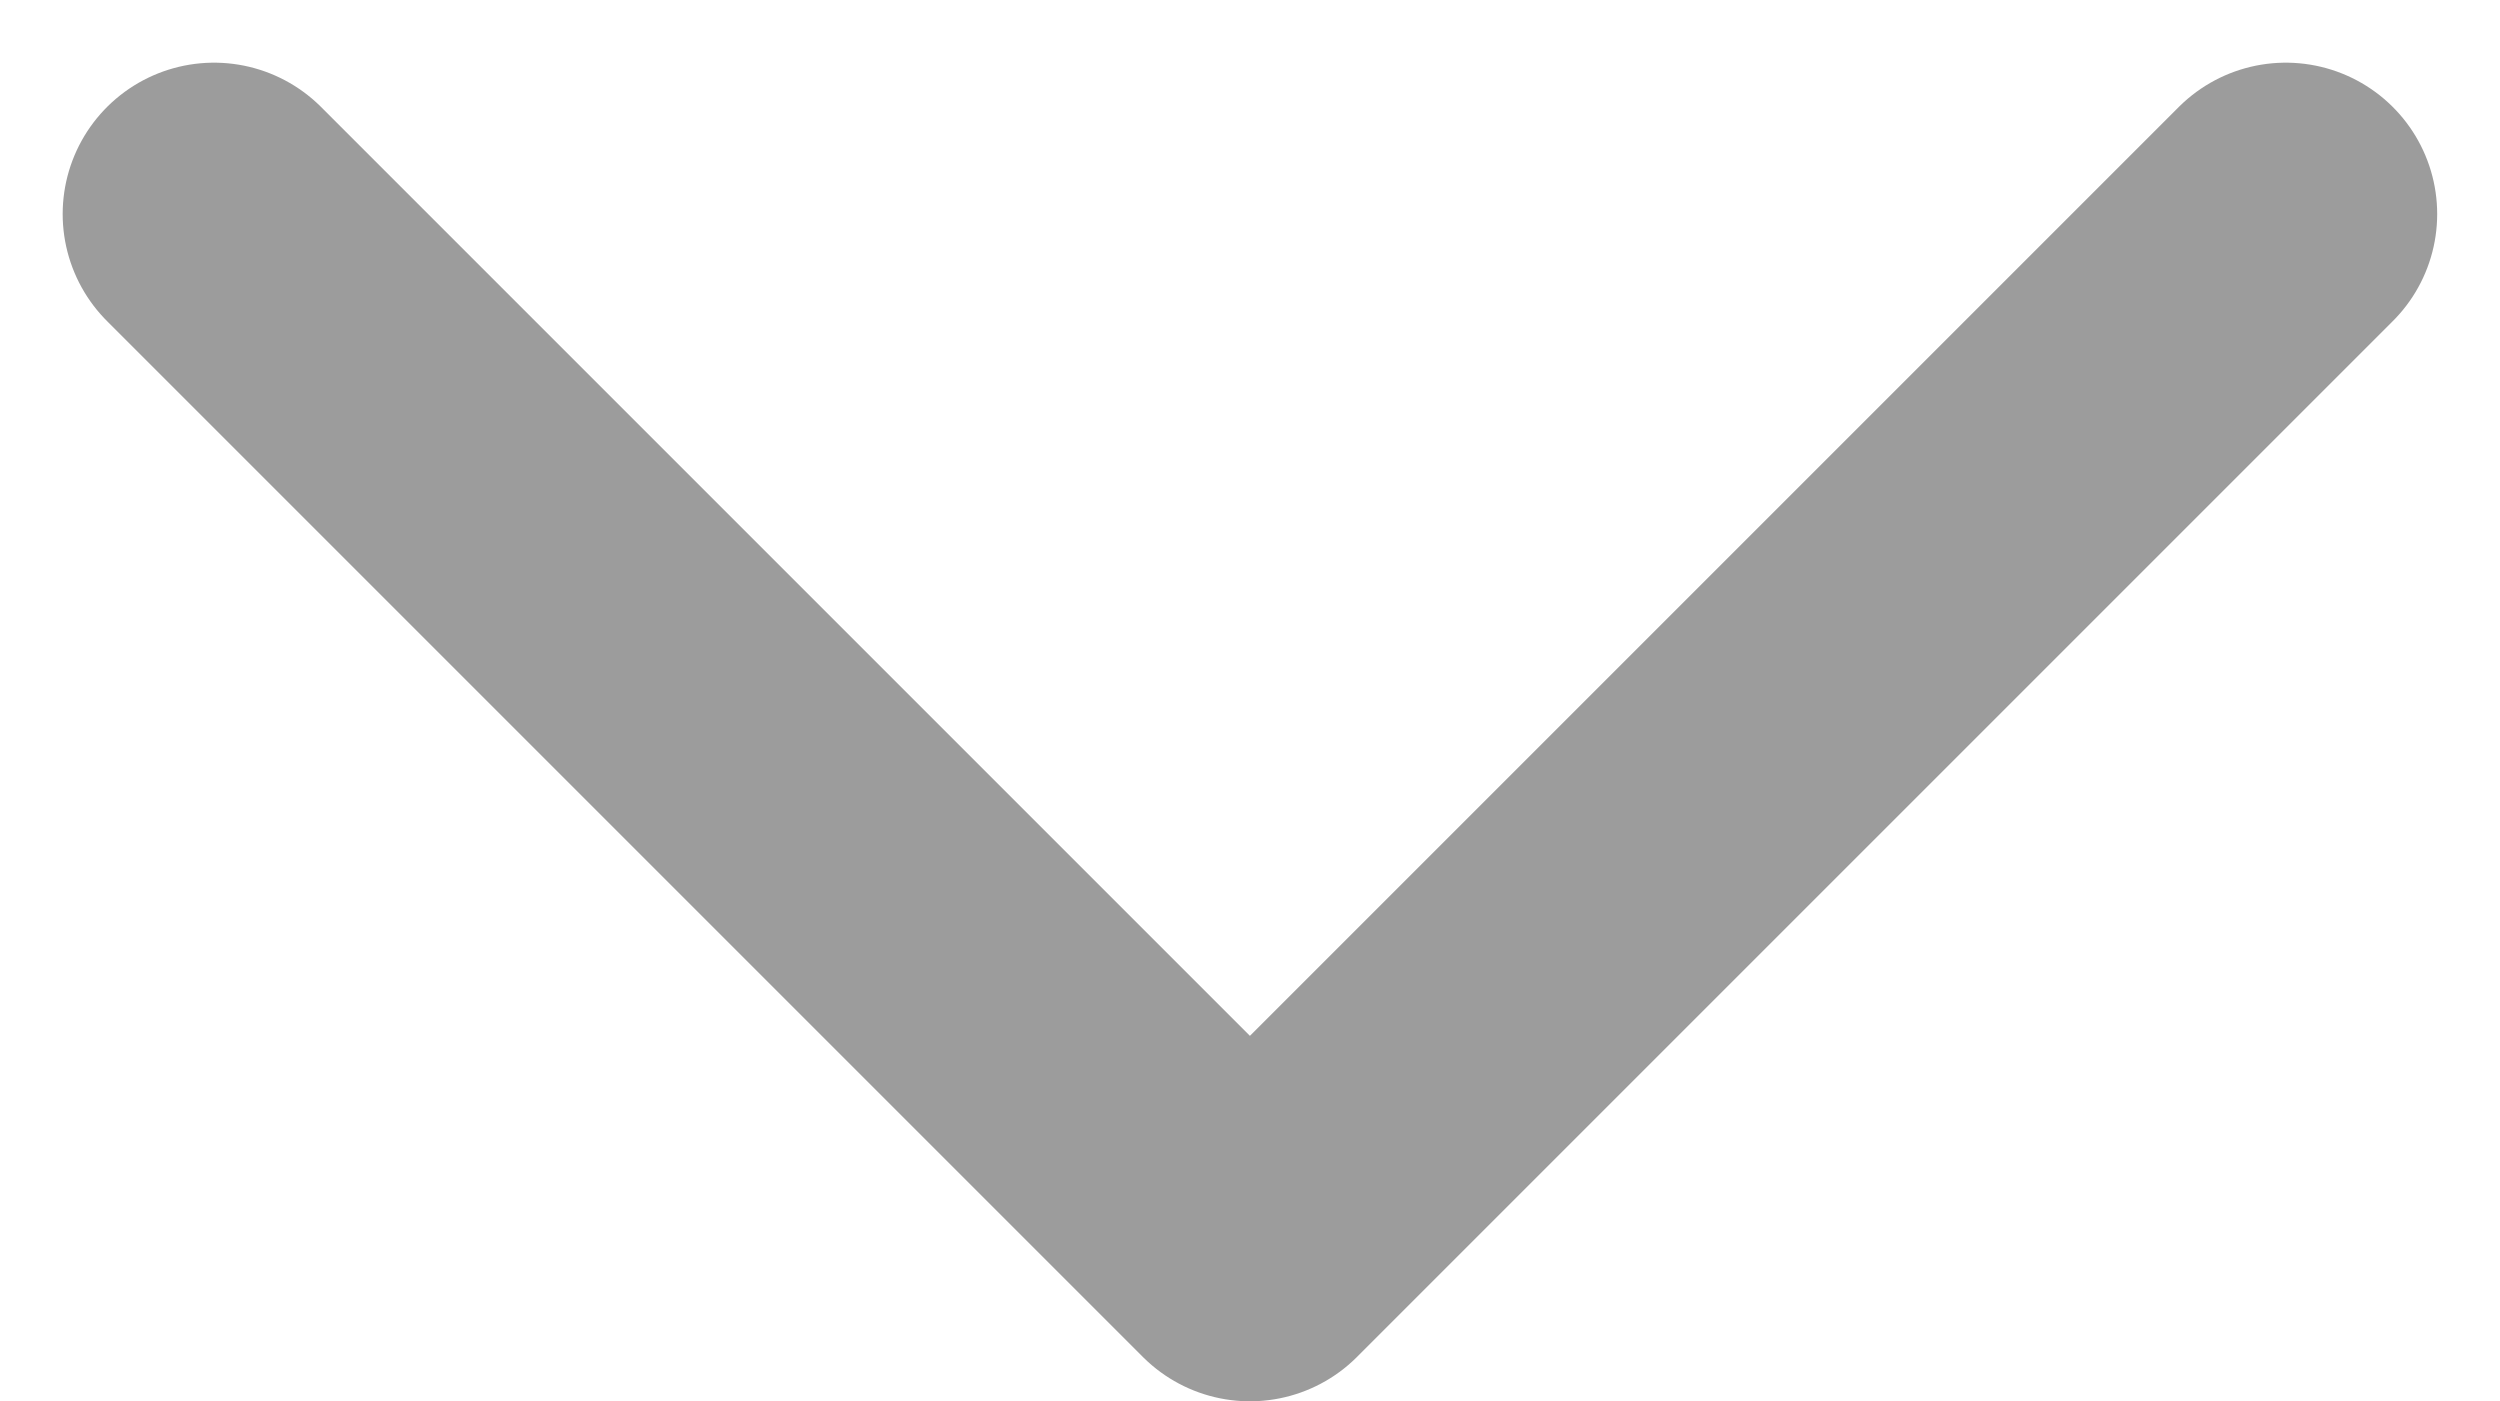 <svg xmlns="http://www.w3.org/2000/svg" width="16.515" height="9.257" viewBox="0 0 16.515 9.257"><path d="M7.5,7.5l6.843,6.843L21.186,7.5" transform="translate(-6.086 -6.086)" fill="none" stroke="#9c9c9c" stroke-linecap="round" stroke-linejoin="round" stroke-width="2"/></svg>